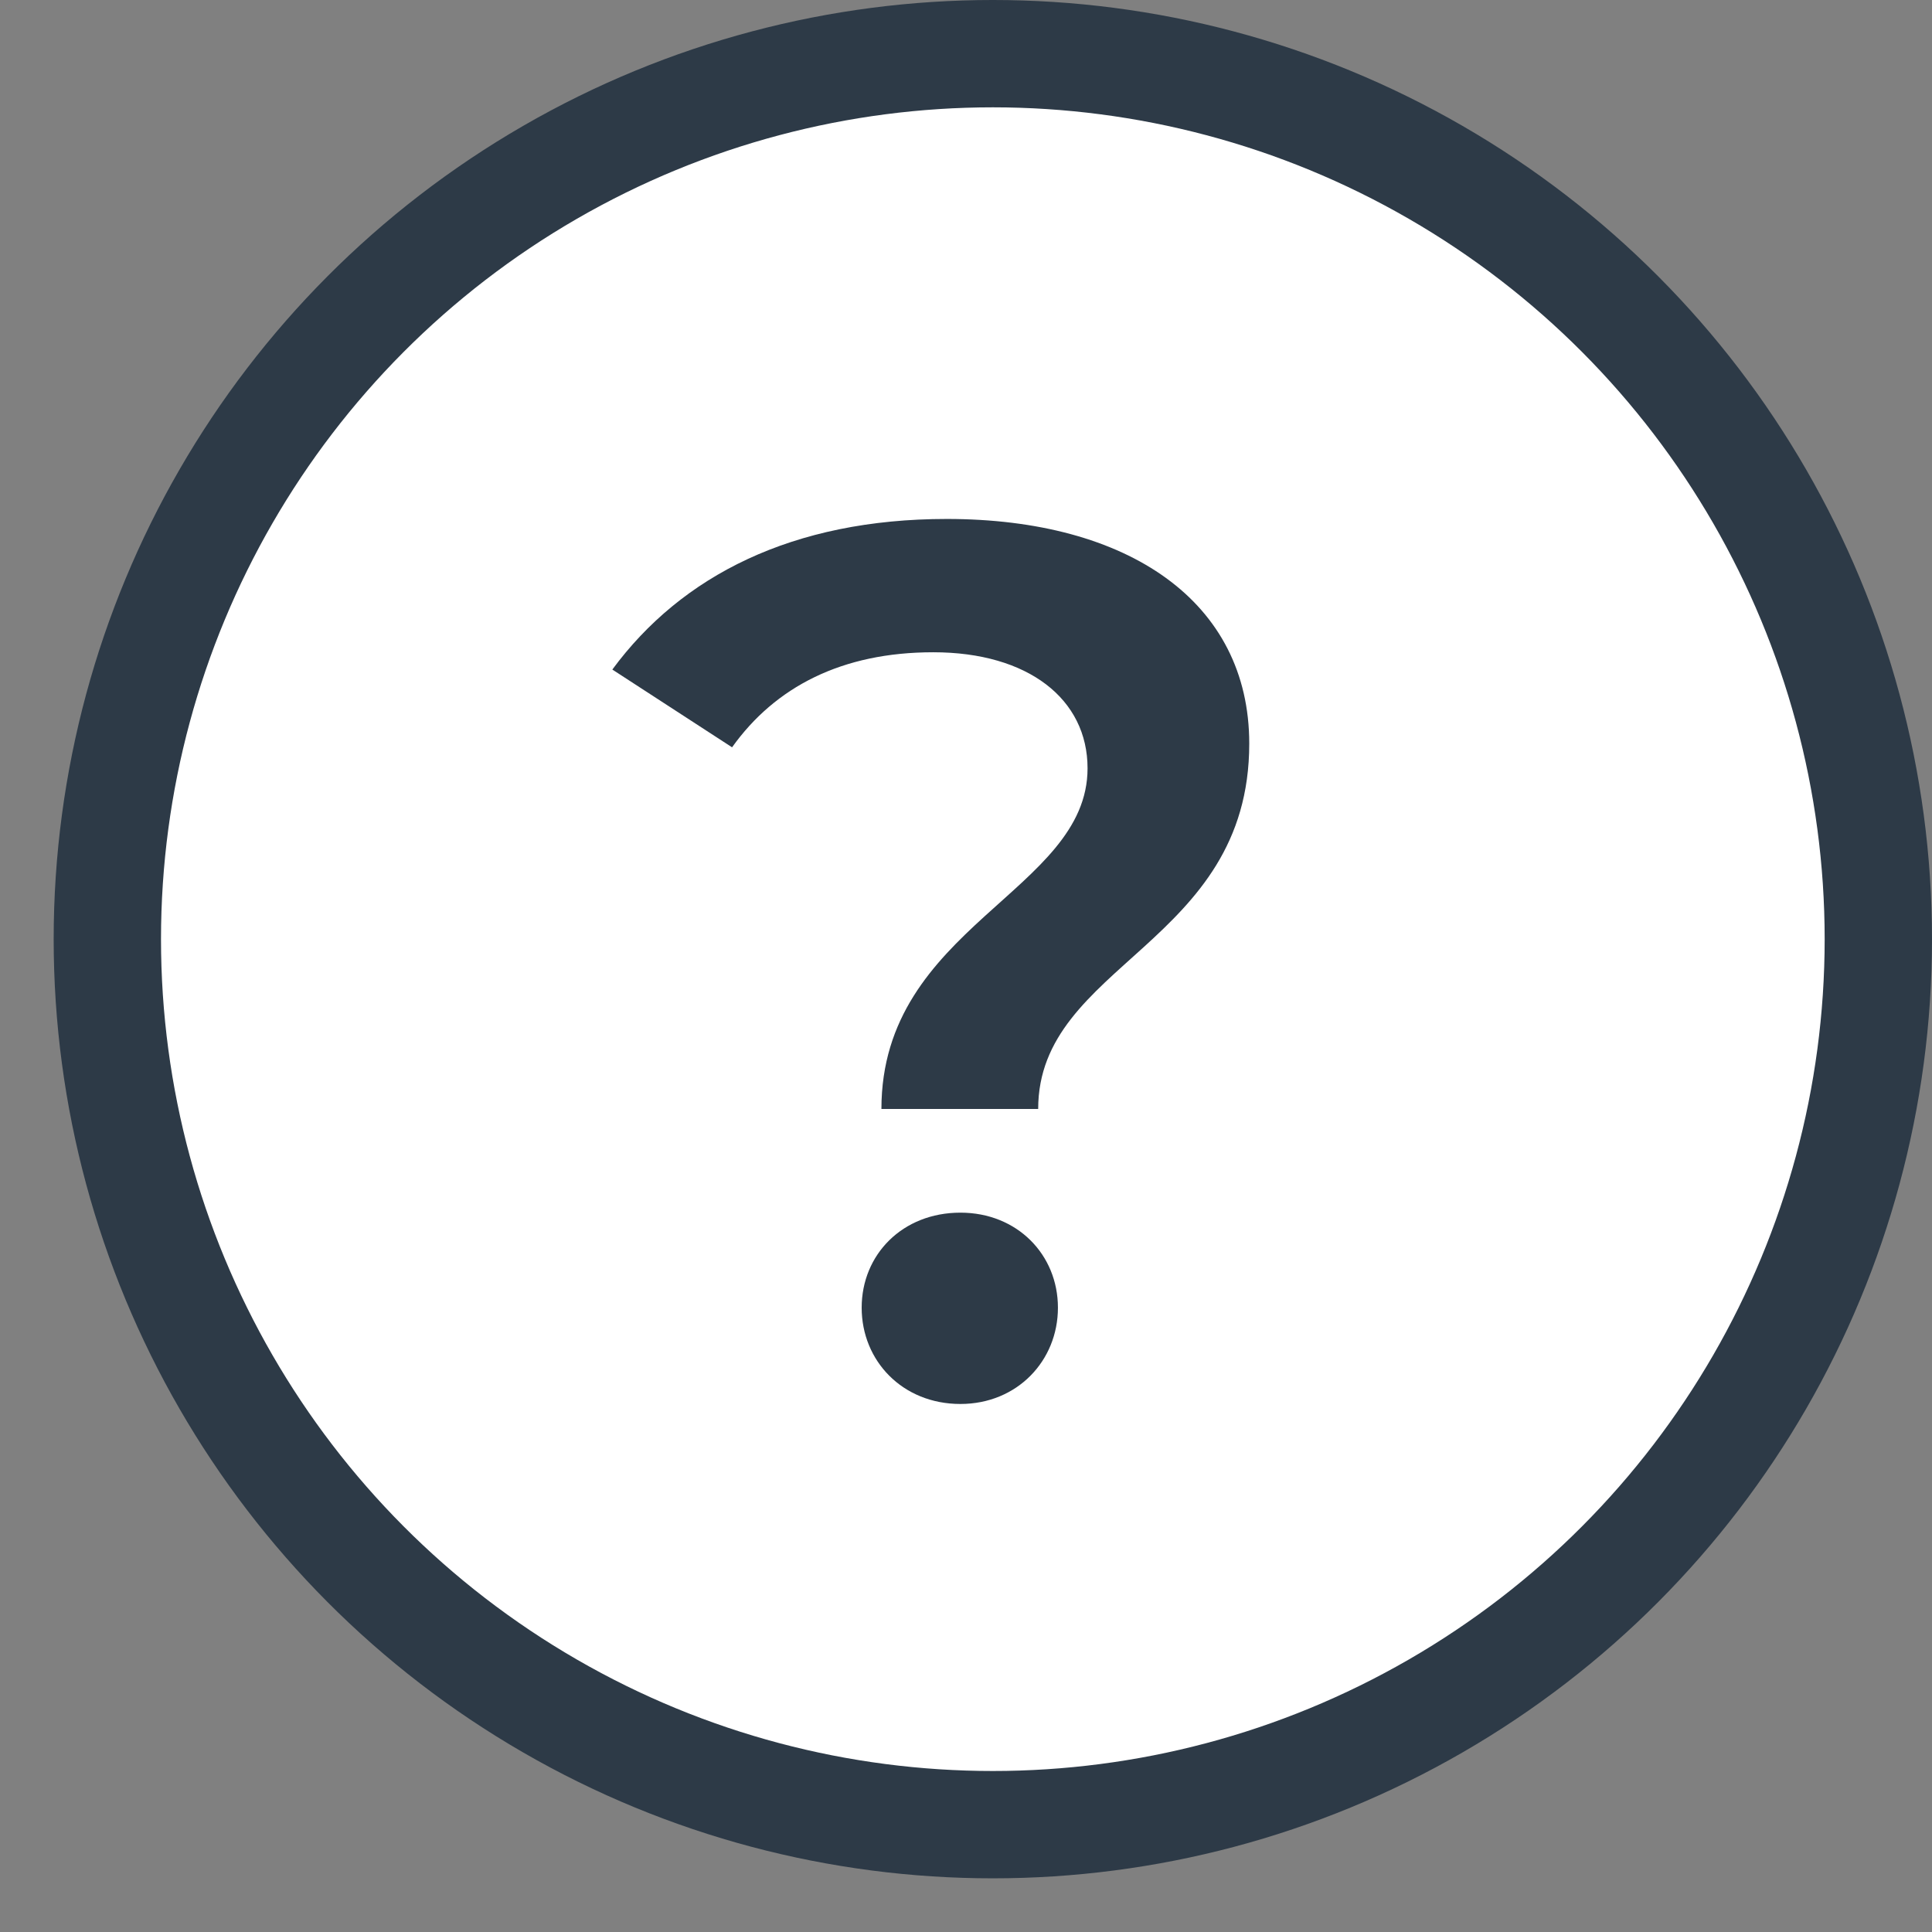 <svg width="36" height="36" viewBox="0 0 36 36" fill="none" xmlns="http://www.w3.org/2000/svg">
<rect x="0" y="0" width="36" height="36" fill="#808080" stroke="none"/>
<circle cx="18.5" cy="17.5" r="16.5" fill="white" stroke="#2D3A47" stroke-width="2"/>
<path d="M16.424 20.664H19.345C19.345 17.95 23.278 17.605 23.278 13.856C23.278 11.211 21.024 9.67 17.643 9.67C14.768 9.67 12.698 10.728 11.41 12.476L13.641 13.925C14.446 12.798 15.688 12.154 17.39 12.154C19.161 12.154 20.265 13.028 20.265 14.316C20.265 16.616 16.424 17.26 16.424 20.664ZM17.896 26.161C18.954 26.161 19.713 25.356 19.713 24.367C19.713 23.378 18.954 22.596 17.896 22.596C16.815 22.596 16.056 23.378 16.056 24.367C16.056 25.356 16.815 26.161 17.896 26.161Z" fill="#2D3A47"/>
</svg>
